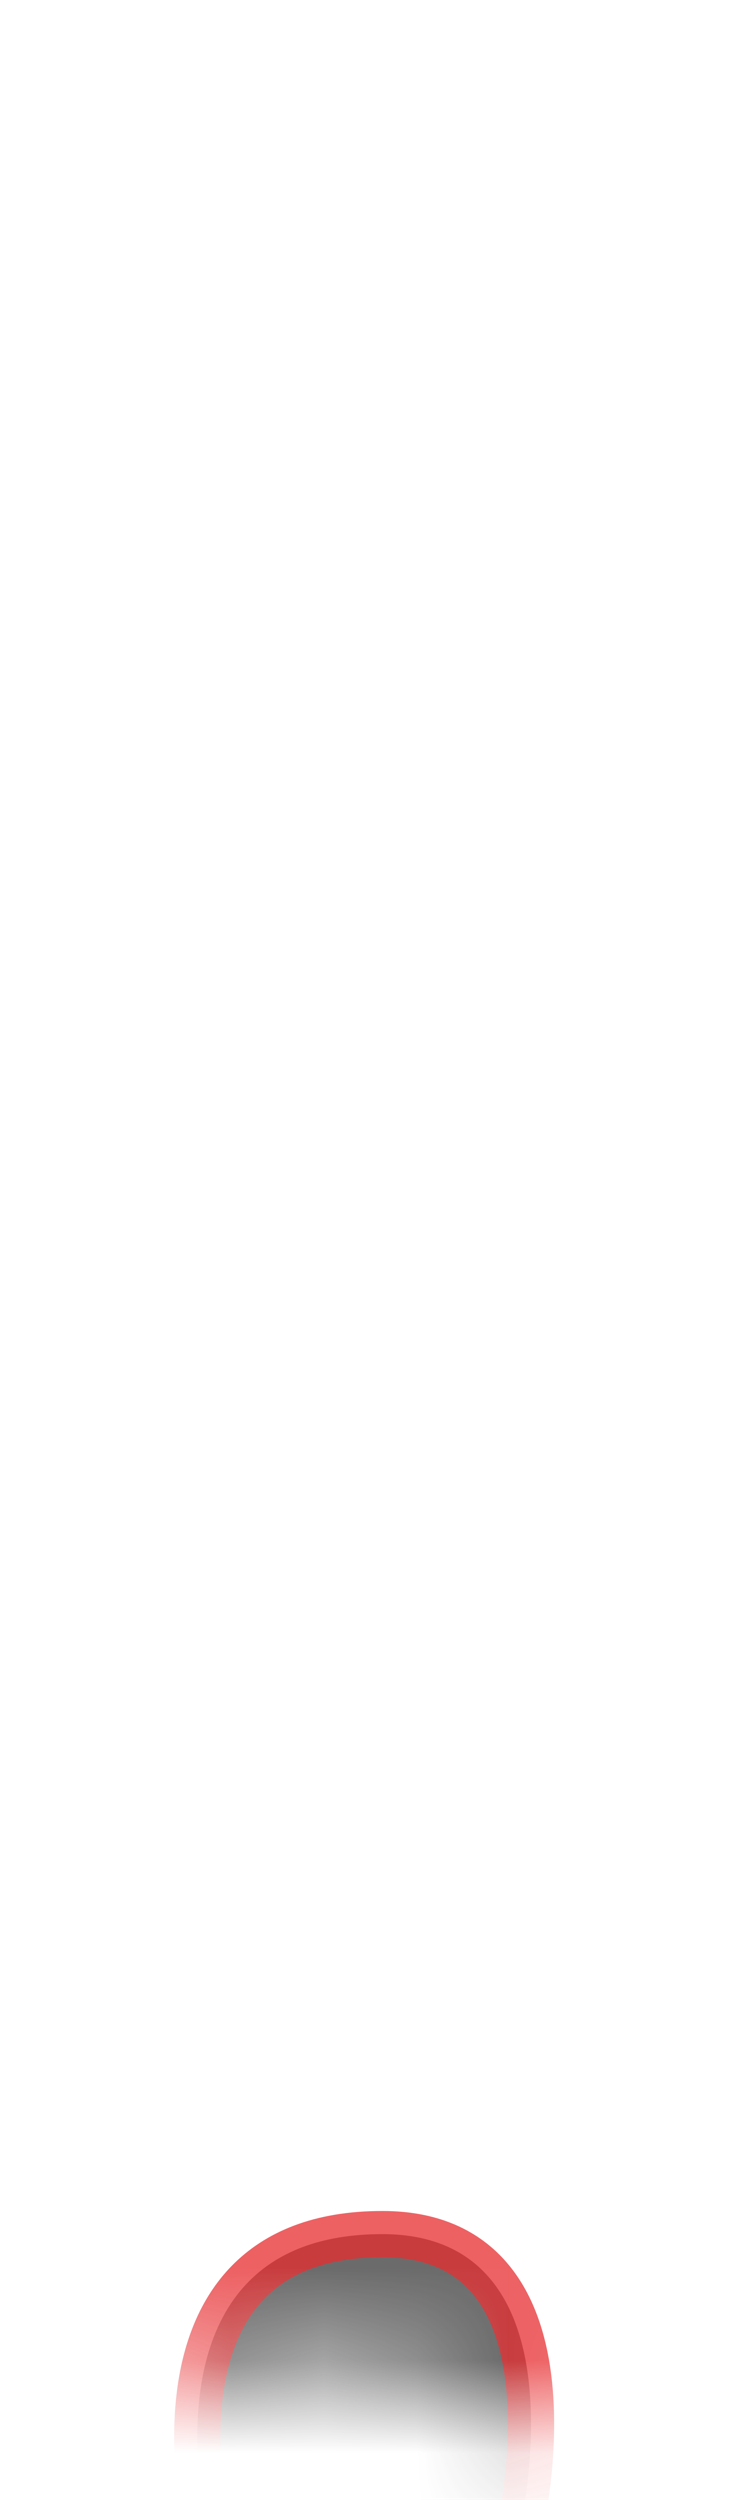 <svg width="8" height="27" viewBox="0 0 8 27" fill="none" xmlns="http://www.w3.org/2000/svg">
<mask id="mask0_289_9635" style="mask-type:luminance" maskUnits="userSpaceOnUse" x="0" y="15" width="8" height="12">
<path d="M0.915 25.32C-0.105 24.73 0.185 21.71 0.135 19.95C0.045 16.53 3.805 12.78 6.485 16.68C7.335 17.93 7.745 18.29 7.745 21.46C7.745 24.63 6.975 27.22 5.015 26C3.065 24.78 3.105 26.58 0.915 25.32Z" fill="white"/>
</mask>
<g mask="url(#mask0_289_9635)">
<path opacity="0.75" d="M5.604 27.39C5.604 27.39 6.404 24.13 4.134 24.13C1.394 24.13 2.264 27.43 2.264 27.43L5.614 27.39H5.604Z" fill="#3A3A3A" stroke="#E62C2F" stroke-width="0.5" stroke-linecap="round" stroke-linejoin="round"/>
</g>
</svg>
